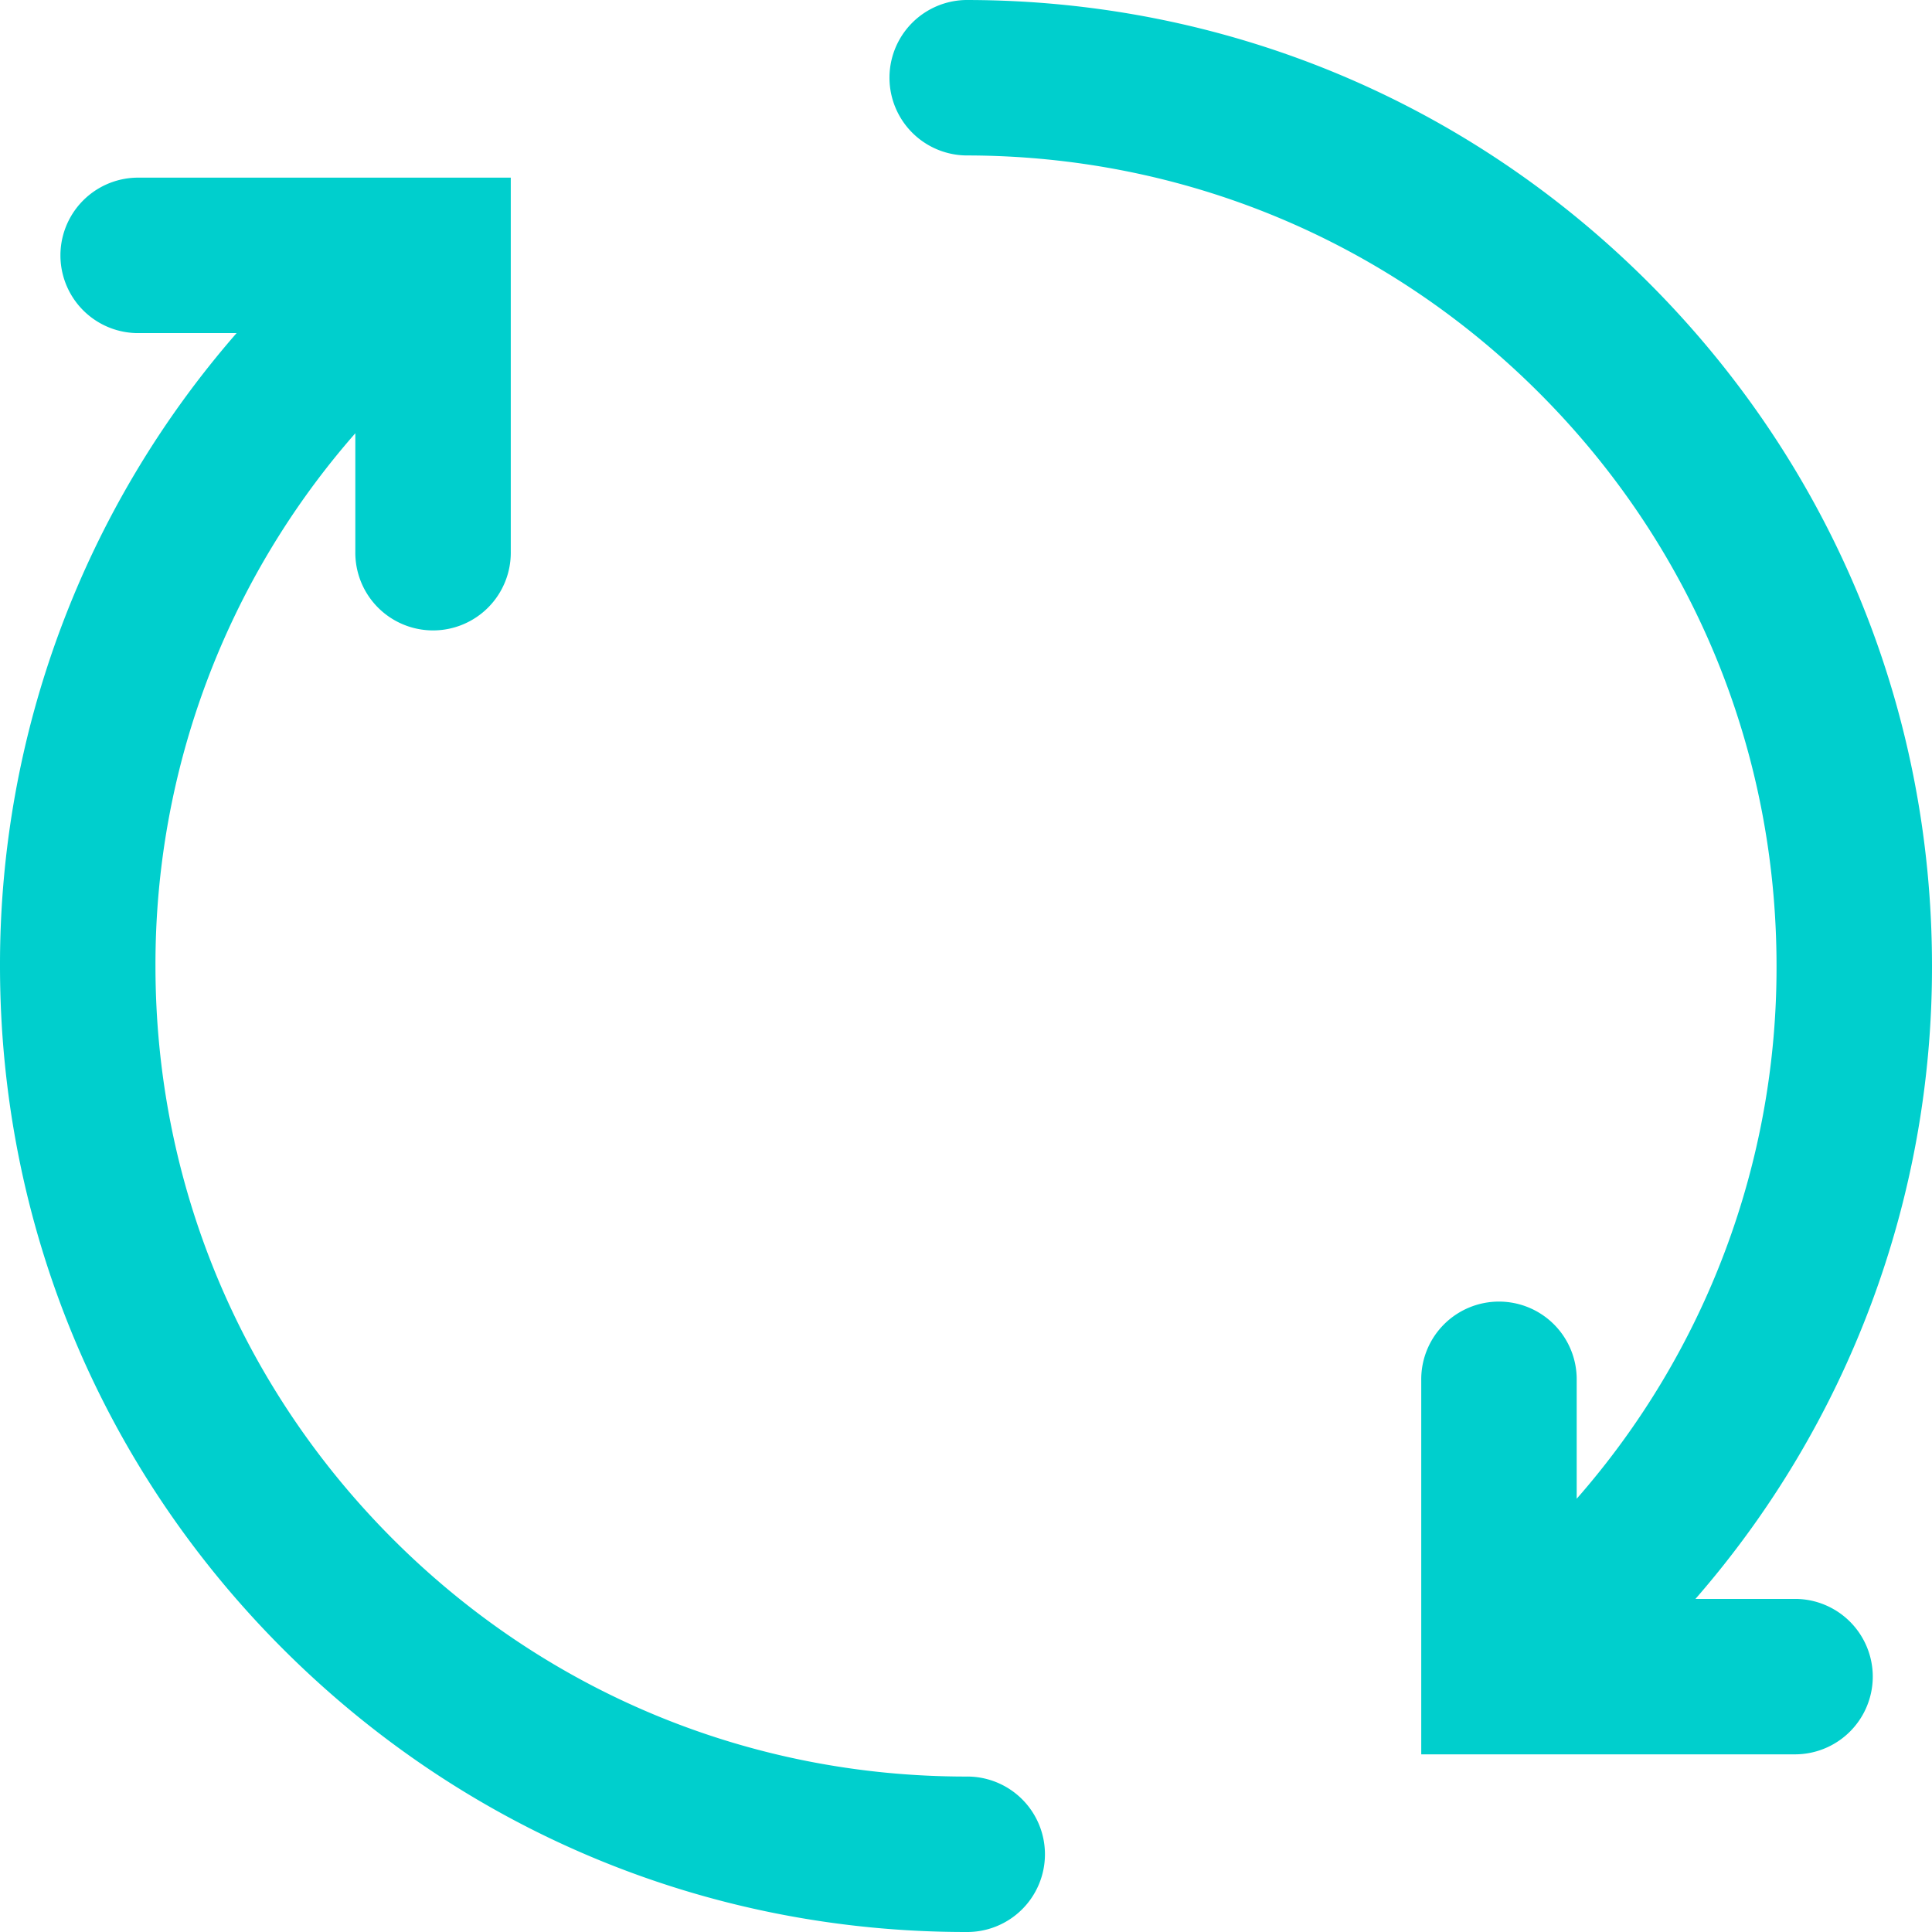 <svg xmlns="http://www.w3.org/2000/svg" viewBox="0 0 1024 1024"><path
    d="M992.61,888.64a41.24,41.24,0,0,1-41.2,41.2H753.29V731.71a41.2,41.2,0,1,1,82.39,0v62.66A426.76,426.76,0,0,0,941.6,512c0-114.75-44.68-222.64-125.83-303.78S626.75,82.39,512,82.39A41.2,41.2,0,0,1,512,0C648.78,0,777.35,53.26,874,150s150,225.26,150,362A509.37,509.37,0,0,1,898.63,847.45h52.78A41.24,41.24,0,0,1,992.61,888.64ZM512,941.61c-114.75,0-222.62-44.69-303.74-125.84S82.4,626.74,82.4,512A426.69,426.69,0,0,1,188.33,229.63v62.66a41.2,41.2,0,1,0,82.39,0V94.16H72.59a41.2,41.2,0,0,0,0,82.39H125.4A509.2,509.2,0,0,0,0,512C0,648.73,53.27,777.31,150,874s225.26,150,362,150a41.2,41.2,0,1,0,0-82.39Z"
    style="fill:#00cfcd"
  /></svg>
